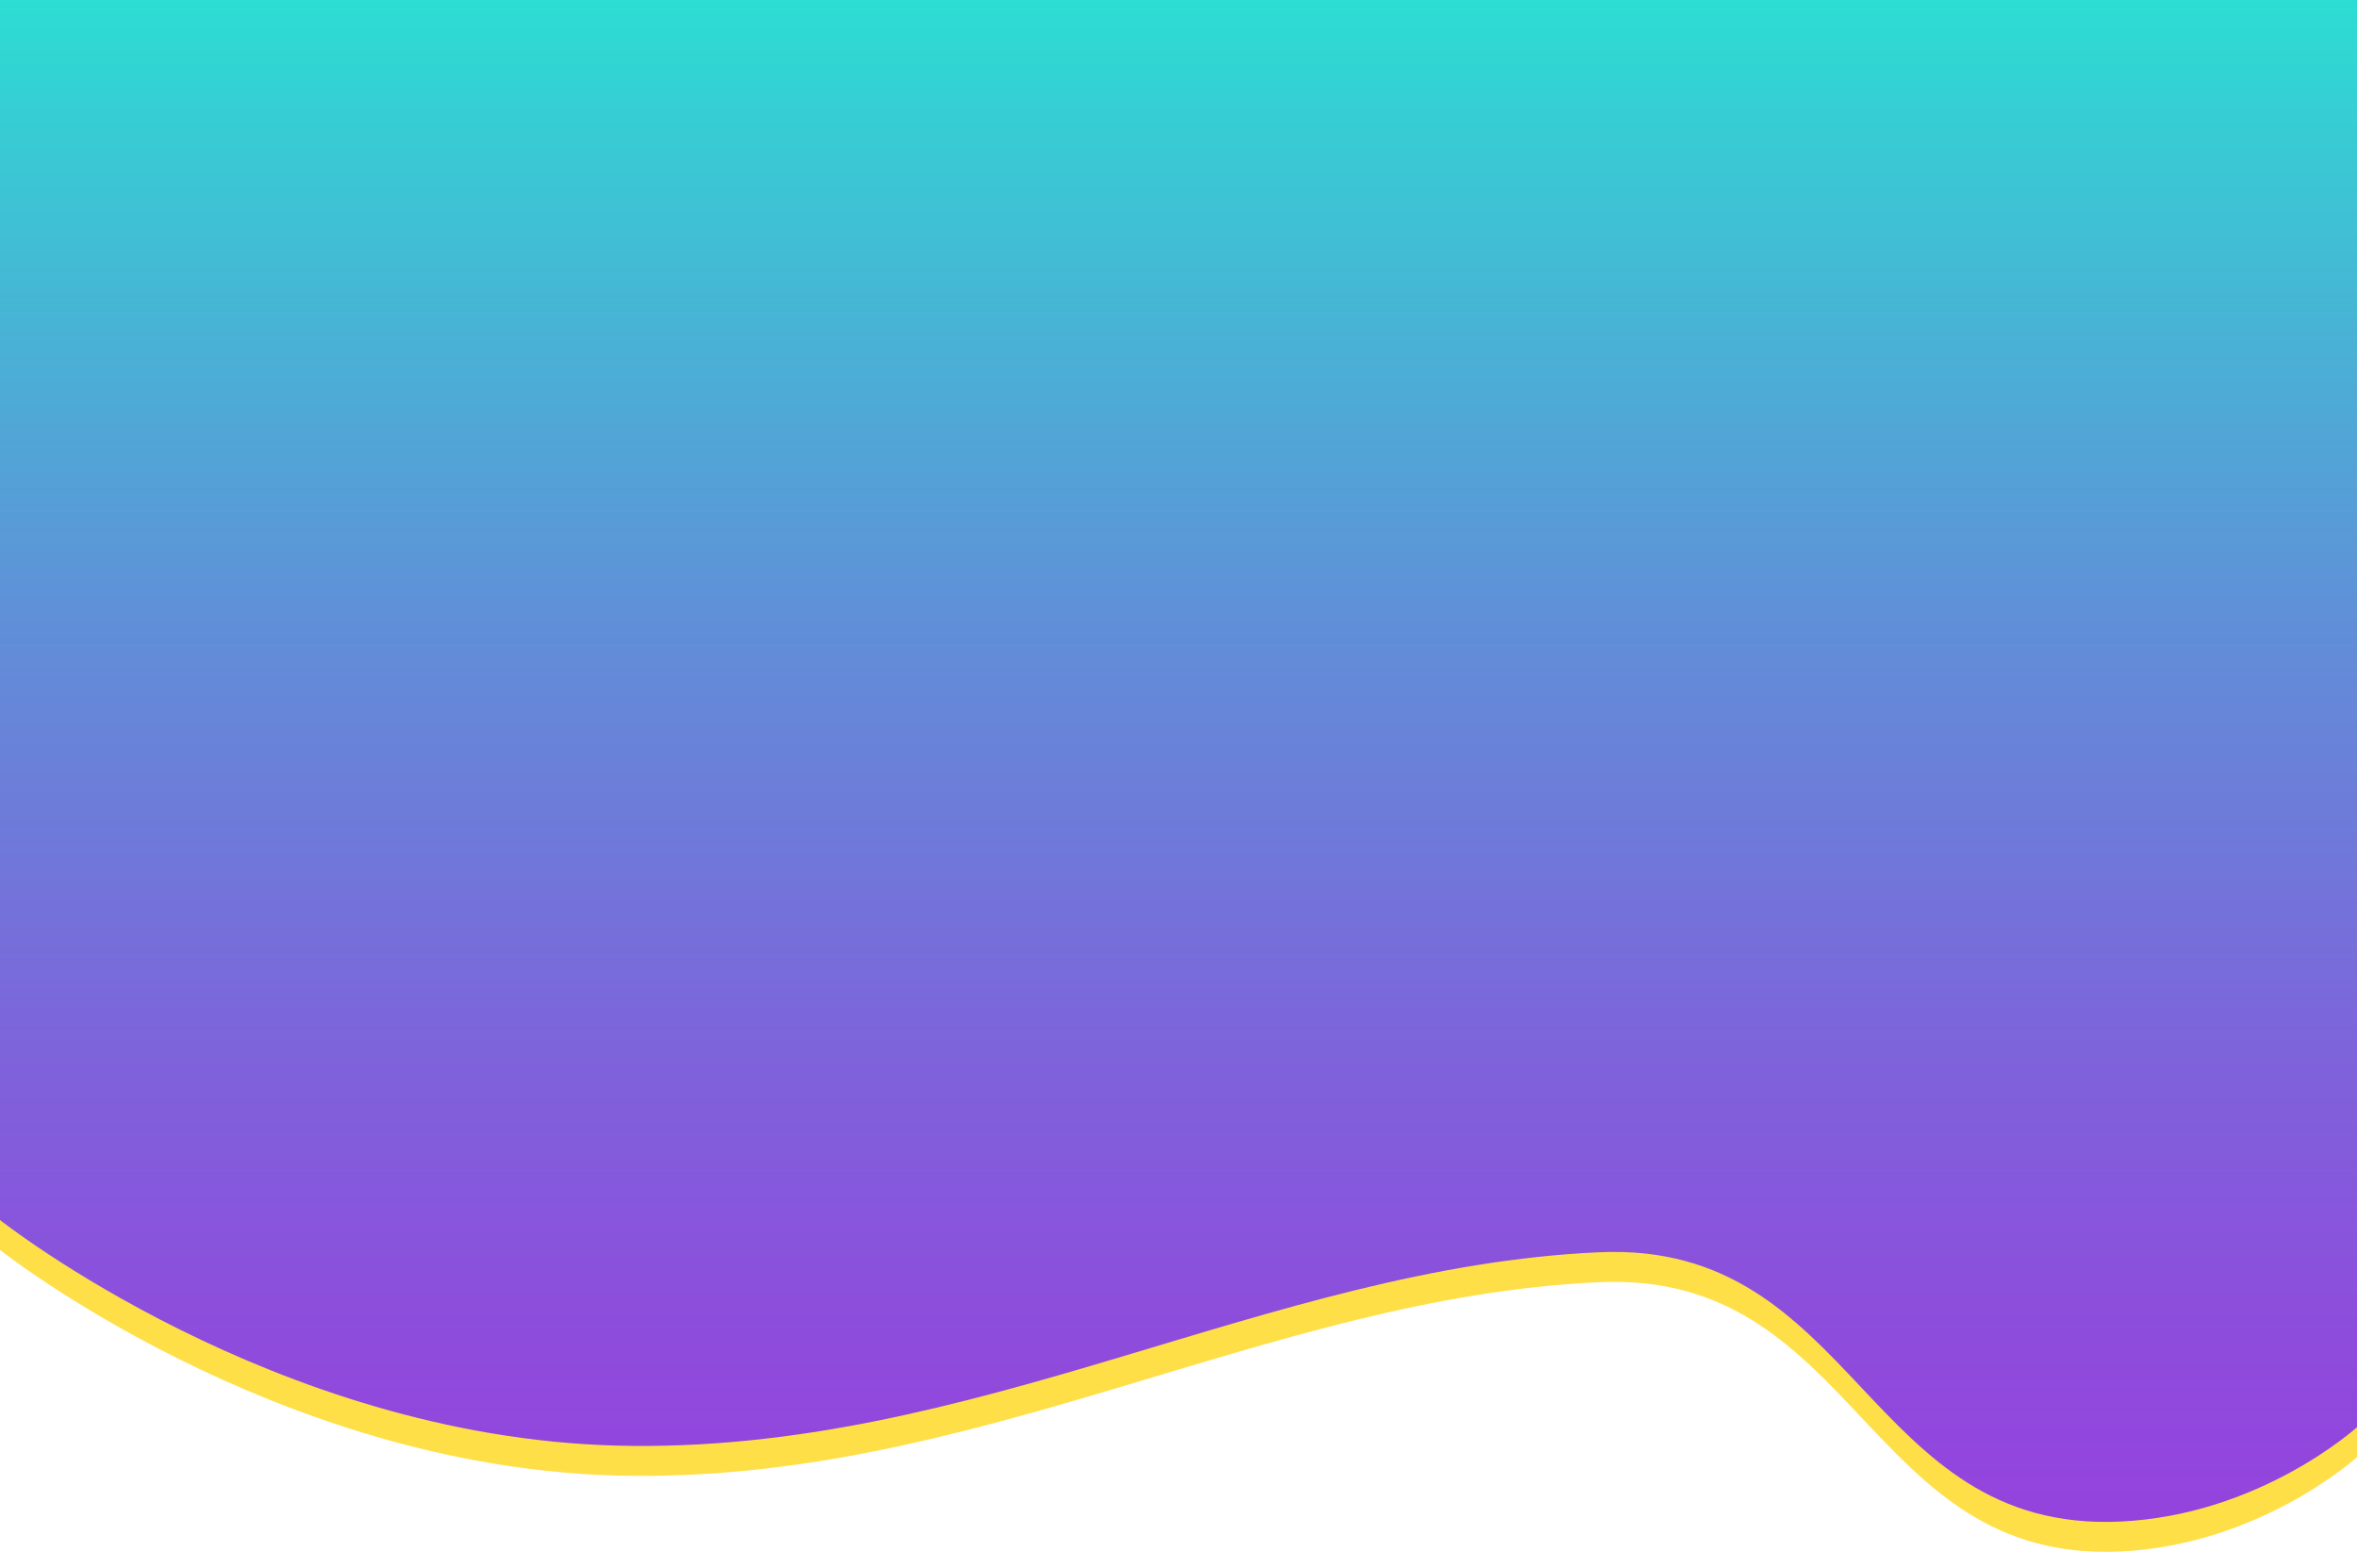 <?xml version="1.0" encoding="utf-8"?>
<!-- Generator: Adobe Illustrator 16.0.0, SVG Export Plug-In . SVG Version: 6.00 Build 0)  -->
<!DOCTYPE svg PUBLIC "-//W3C//DTD SVG 1.1//EN" "http://www.w3.org/Graphics/SVG/1.1/DTD/svg11.dtd">
<svg version="1.1" id="Layer_1" xmlns="http://www.w3.org/2000/svg" xmlns:xlink="http://www.w3.org/1999/xlink" x="0px" y="0px"
	 width="1024px" height="681.117px" viewBox="0 0 1024 681.117" enable-background="new 0 0 1024 681.117" xml:space="preserve">
<g>
	<path fill="#FFDF47" d="M1024,13v620c0,0-42.062,38.244-103,41c-110.56,5-114.301-122-226.156-117C550.645,563.445,423,645,268,641
		C118.835,637.15,0,543,0,543V13H1024z"/>
	
		<linearGradient id="SVGID_1_" gradientUnits="userSpaceOnUse" x1="-799.144" y1="-632" x2="-138" y2="-632" gradientTransform="matrix(0 -1 1 0 1144 -138)">
		<stop  offset="0" style="stop-color:#9443DD"/>
		<stop  offset="0.123" style="stop-color:#8E4CDC"/>
		<stop  offset="0.329" style="stop-color:#7C66DB"/>
		<stop  offset="0.591" style="stop-color:#608FD8"/>
		<stop  offset="0.896" style="stop-color:#3AC8D4"/>
		<stop  offset="0.999" style="stop-color:#2CDDD3"/>
	</linearGradient>
	<path fill="url(#SVGID_1_)" d="M1024,0v620c0,0-42.062,38.244-103,41c-110.56,5-114.301-122-226.156-117
		C550.645,550.445,423,632,268,628C118.835,624.15,0,530,0,530V0H1024z"/>
</g>
</svg>
